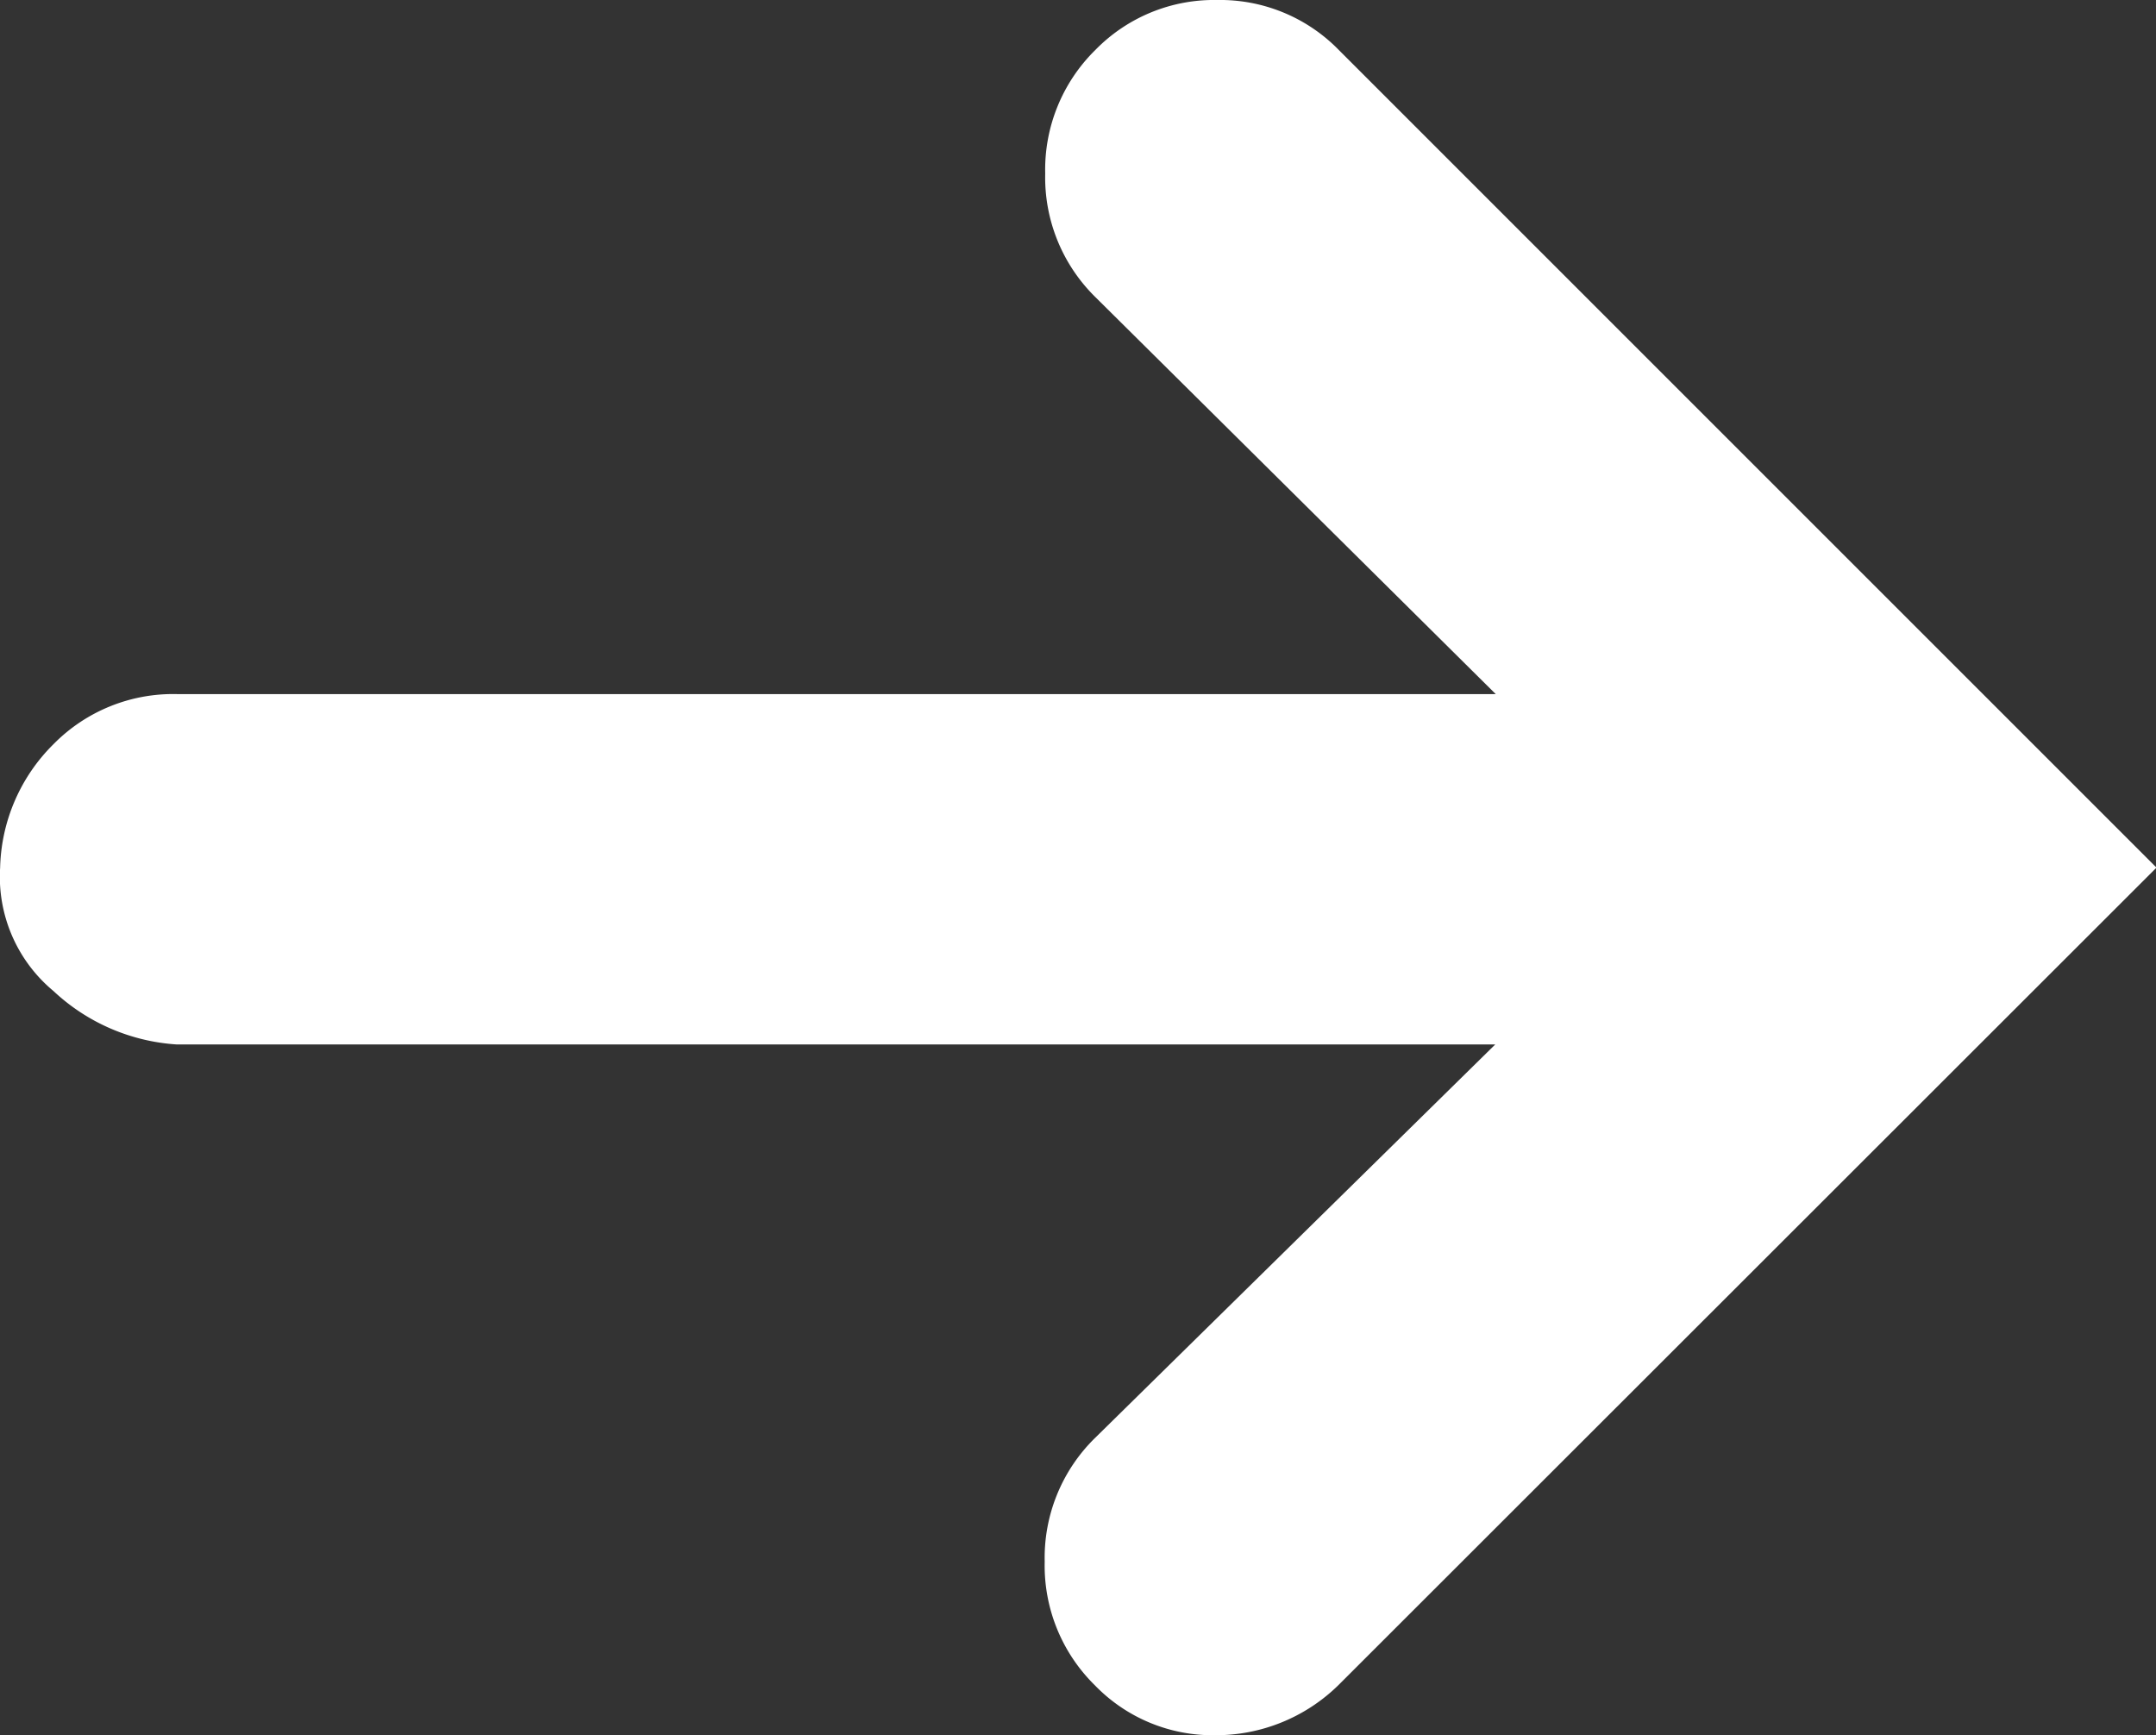 <svg xmlns="http://www.w3.org/2000/svg" width="16.797" height="13.52" viewBox="0 0 16.797 13.52">
  <rect x="0" y="0" width="16.797" height="13.52" fill="#333333" stroke="none"/>
  <path id="_0xea58" data-name="0xea58" d="M8.528-2.53a1.277,1.277,0,0,0,.936.39,1.364,1.364,0,0,0,.962-.39L16.8-8.9l-6.37-6.37a1.292,1.292,0,0,0-.949-.39,1.292,1.292,0,0,0-.949.39,1.307,1.307,0,0,0-.39.962,1.307,1.307,0,0,0,.39.962l3.12,3.094H1.378a1.307,1.307,0,0,0-.962.39A1.4,1.4,0,0,0,0-8.9a1.157,1.157,0,0,0,.416.962,1.548,1.548,0,0,0,.962.416h10.27L8.528-4.454a1.307,1.307,0,0,0-.39.962A1.307,1.307,0,0,0,8.528-2.53Z" transform="translate(0.001 15.66)" fill="#fff"/>
</svg>
